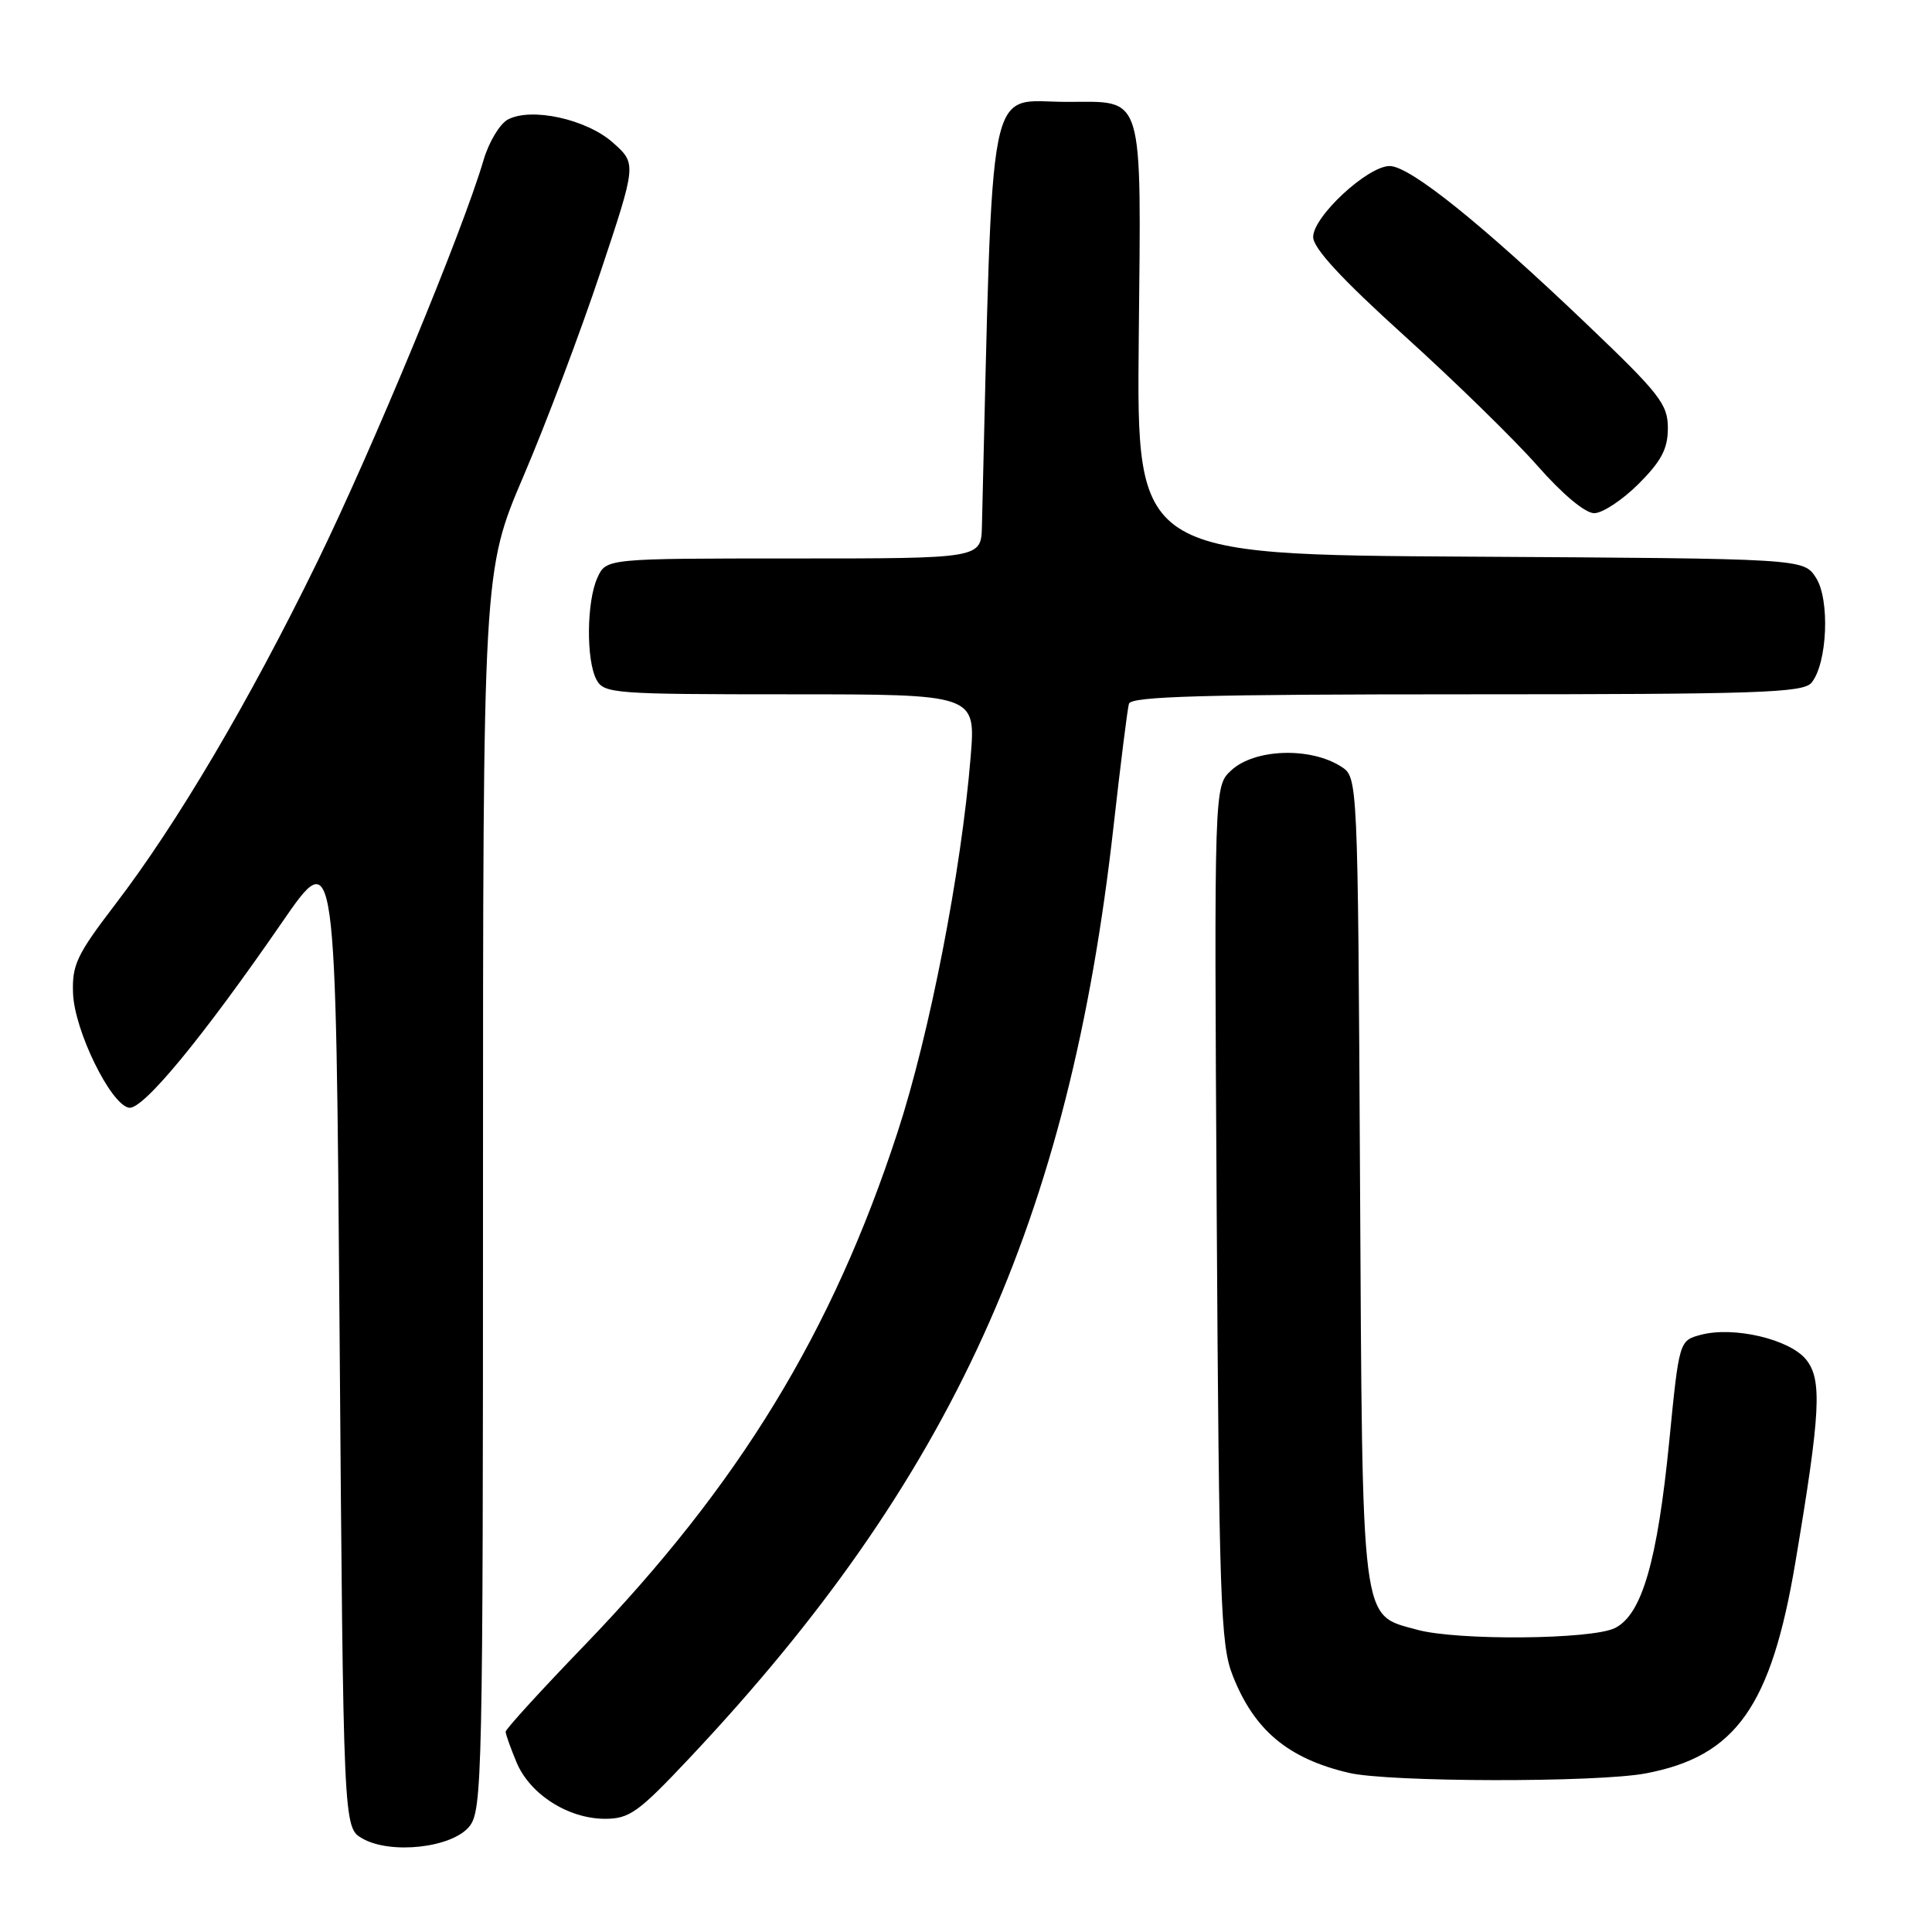 <?xml version="1.0" encoding="UTF-8" standalone="no"?>
<!DOCTYPE svg PUBLIC "-//W3C//DTD SVG 1.1//EN" "http://www.w3.org/Graphics/SVG/1.1/DTD/svg11.dtd" >
<svg xmlns="http://www.w3.org/2000/svg" xmlns:xlink="http://www.w3.org/1999/xlink" version="1.1" viewBox="0 0 256 256">
 <g >
 <path fill="currentColor"
d=" M 62.19 242.02 C 63.90 239.90 64.00 235.48 64.00 157.72 C 64.00 75.66 64.00 75.66 69.37 63.08 C 72.33 56.16 76.91 44.02 79.55 36.10 C 84.35 21.70 84.35 21.70 81.24 18.92 C 77.74 15.79 70.41 14.18 67.29 15.84 C 66.22 16.42 64.78 18.82 64.08 21.19 C 61.32 30.60 49.41 59.36 42.02 74.50 C 32.99 92.99 23.44 109.17 15.25 119.86 C 10.17 126.51 9.53 127.85 9.68 131.65 C 9.87 136.55 14.64 146.32 17.08 146.78 C 18.90 147.13 26.80 137.55 37.39 122.19 C 44.50 111.88 44.50 111.88 45.00 177.02 C 45.50 242.16 45.50 242.16 48.00 243.60 C 51.75 245.76 59.89 244.85 62.19 242.02 Z  M 91.42 232.89 C 126.10 196.03 141.69 161.76 147.55 109.50 C 148.48 101.25 149.39 93.94 149.59 93.25 C 149.86 92.27 159.67 92.00 194.35 92.00 C 233.03 92.00 238.92 91.80 240.03 90.47 C 242.14 87.92 242.50 79.41 240.61 76.53 C 238.97 74.02 238.97 74.02 194.79 73.76 C 150.61 73.50 150.61 73.50 150.89 44.94 C 151.21 11.79 151.73 13.50 141.38 13.50 C 130.64 13.50 131.61 8.65 130.11 69.75 C 130.00 74.00 130.00 74.00 105.16 74.00 C 80.32 74.00 80.32 74.00 79.16 76.55 C 77.72 79.71 77.65 87.47 79.04 90.07 C 80.02 91.90 81.37 92.00 104.68 92.00 C 129.29 92.00 129.29 92.00 128.62 100.25 C 127.38 115.44 123.19 136.98 118.94 150.00 C 110.27 176.56 97.95 196.73 77.42 218.04 C 71.69 223.98 67.00 229.12 67.00 229.46 C 67.00 229.79 67.65 231.61 68.44 233.51 C 70.21 237.75 75.28 240.99 80.15 241.00 C 83.42 241.00 84.58 240.16 91.42 232.89 Z  M 218.09 234.98 C 230.01 232.72 234.69 226.12 237.90 207.00 C 241.24 187.15 241.47 182.80 239.31 180.14 C 237.13 177.45 229.72 175.71 225.37 176.87 C 222.50 177.64 222.50 177.64 221.18 191.01 C 219.61 206.87 217.56 213.94 214.00 215.72 C 210.93 217.26 193.03 217.41 187.74 215.94 C 180.26 213.87 180.54 216.07 180.21 156.29 C 179.92 102.99 179.92 102.99 177.71 101.58 C 173.61 98.95 166.22 99.21 163.13 102.09 C 160.88 104.19 160.88 104.19 161.22 160.84 C 161.53 211.95 161.73 217.94 163.32 221.97 C 166.16 229.24 170.65 233.01 178.72 234.91 C 184.02 236.16 211.63 236.21 218.09 234.98 Z  M 217.12 64.12 C 220.15 61.08 221.00 59.47 221.00 56.72 C 221.00 53.56 219.93 52.19 210.25 42.95 C 196.25 29.58 186.80 22.00 184.14 22.00 C 181.22 22.00 174.00 28.69 174.00 31.40 C 174.00 32.89 177.74 36.94 186.13 44.53 C 192.80 50.56 200.73 58.31 203.75 61.75 C 207.04 65.49 210.04 68.00 211.24 68.00 C 212.34 68.00 214.98 66.25 217.12 64.12 Z "/>
</g>
</svg>